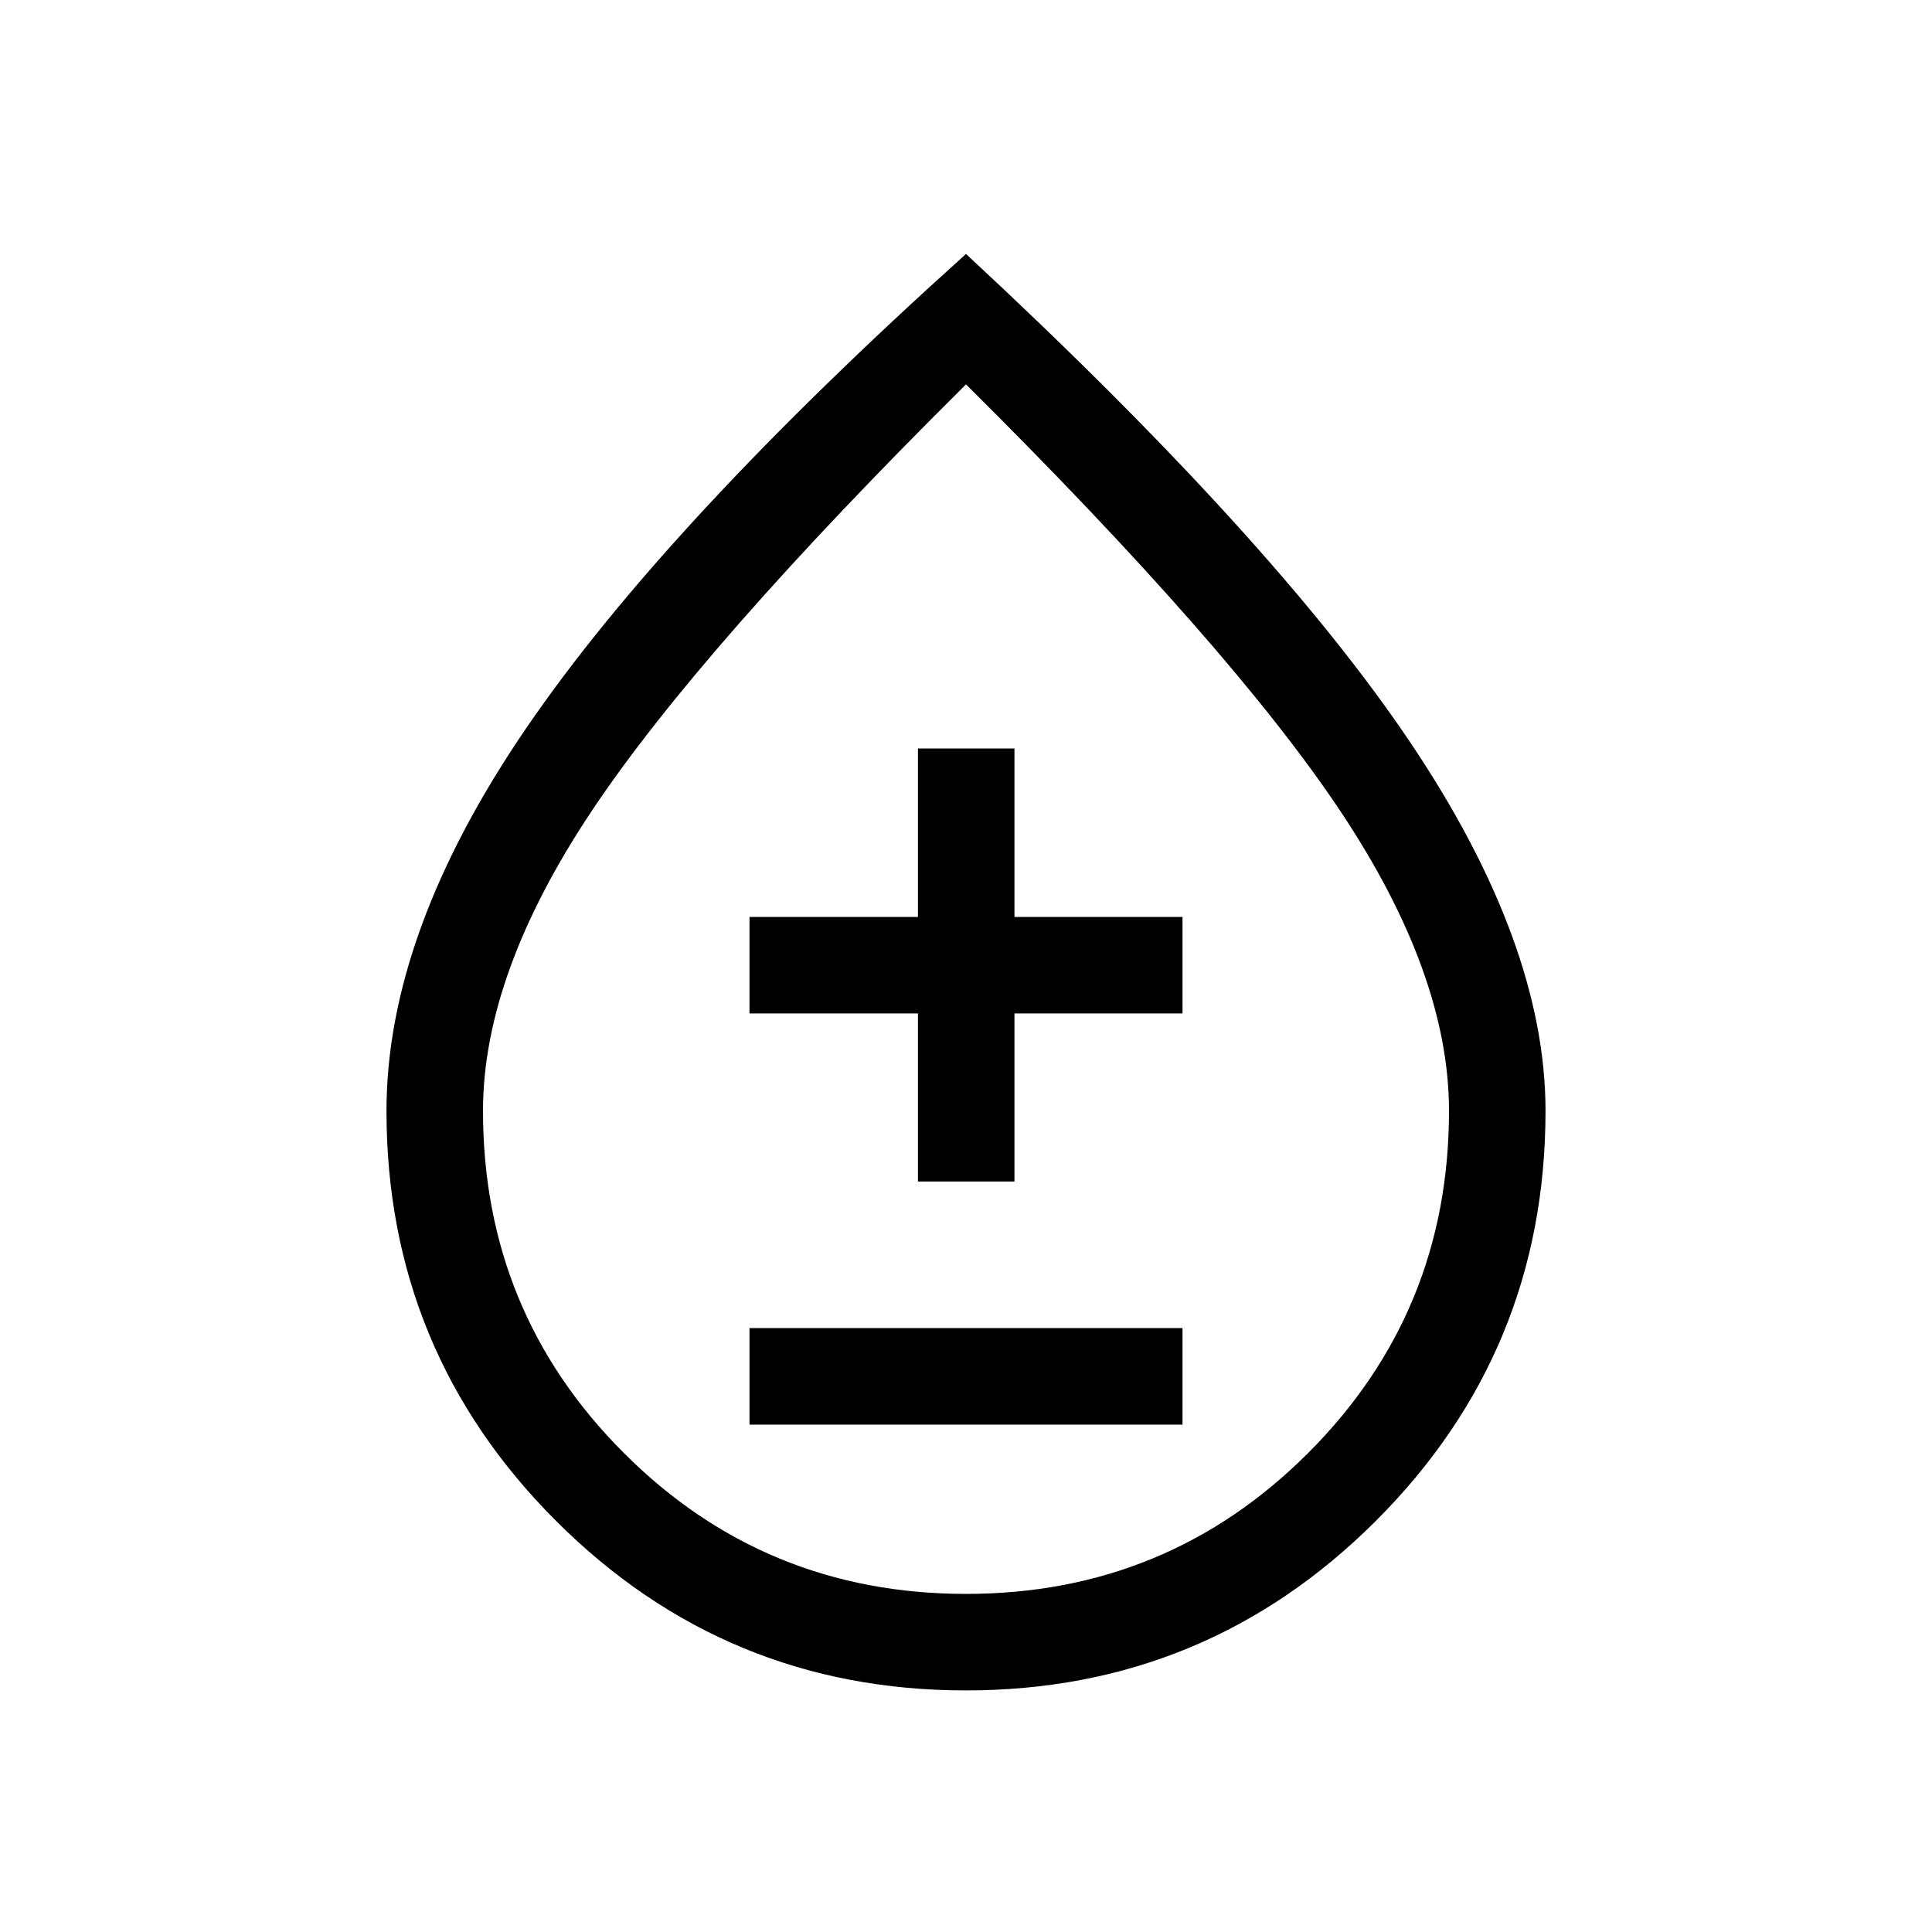 <svg xmlns="http://www.w3.org/2000/svg" height="20" viewBox="0 -960 960 960" width="20"><path d="M479.95-120.04q-119.37 0-203.64-84.22-84.27-84.22-84.27-203.74 0-88.46 69.25-189.92T480-833.81q152.46 141.43 220.21 241.89Q767.96-491.46 767.96-408q0 119.52-84.32 203.74-84.32 84.22-203.69 84.22ZM480-168q100 0 170-70t70-170q0-68-54-149T480-769Q348-638 294-557t-54 149q0 100 70 170t170 70Zm-107.58-84.12h215.16v-47.96H372.42v47.96Zm83.7-120.8h47.96v-83.5h83.5v-47.96h-83.5v-83.7h-47.96v83.7h-83.7v47.96h83.7v83.5Zm23.88-104Z"/></svg>